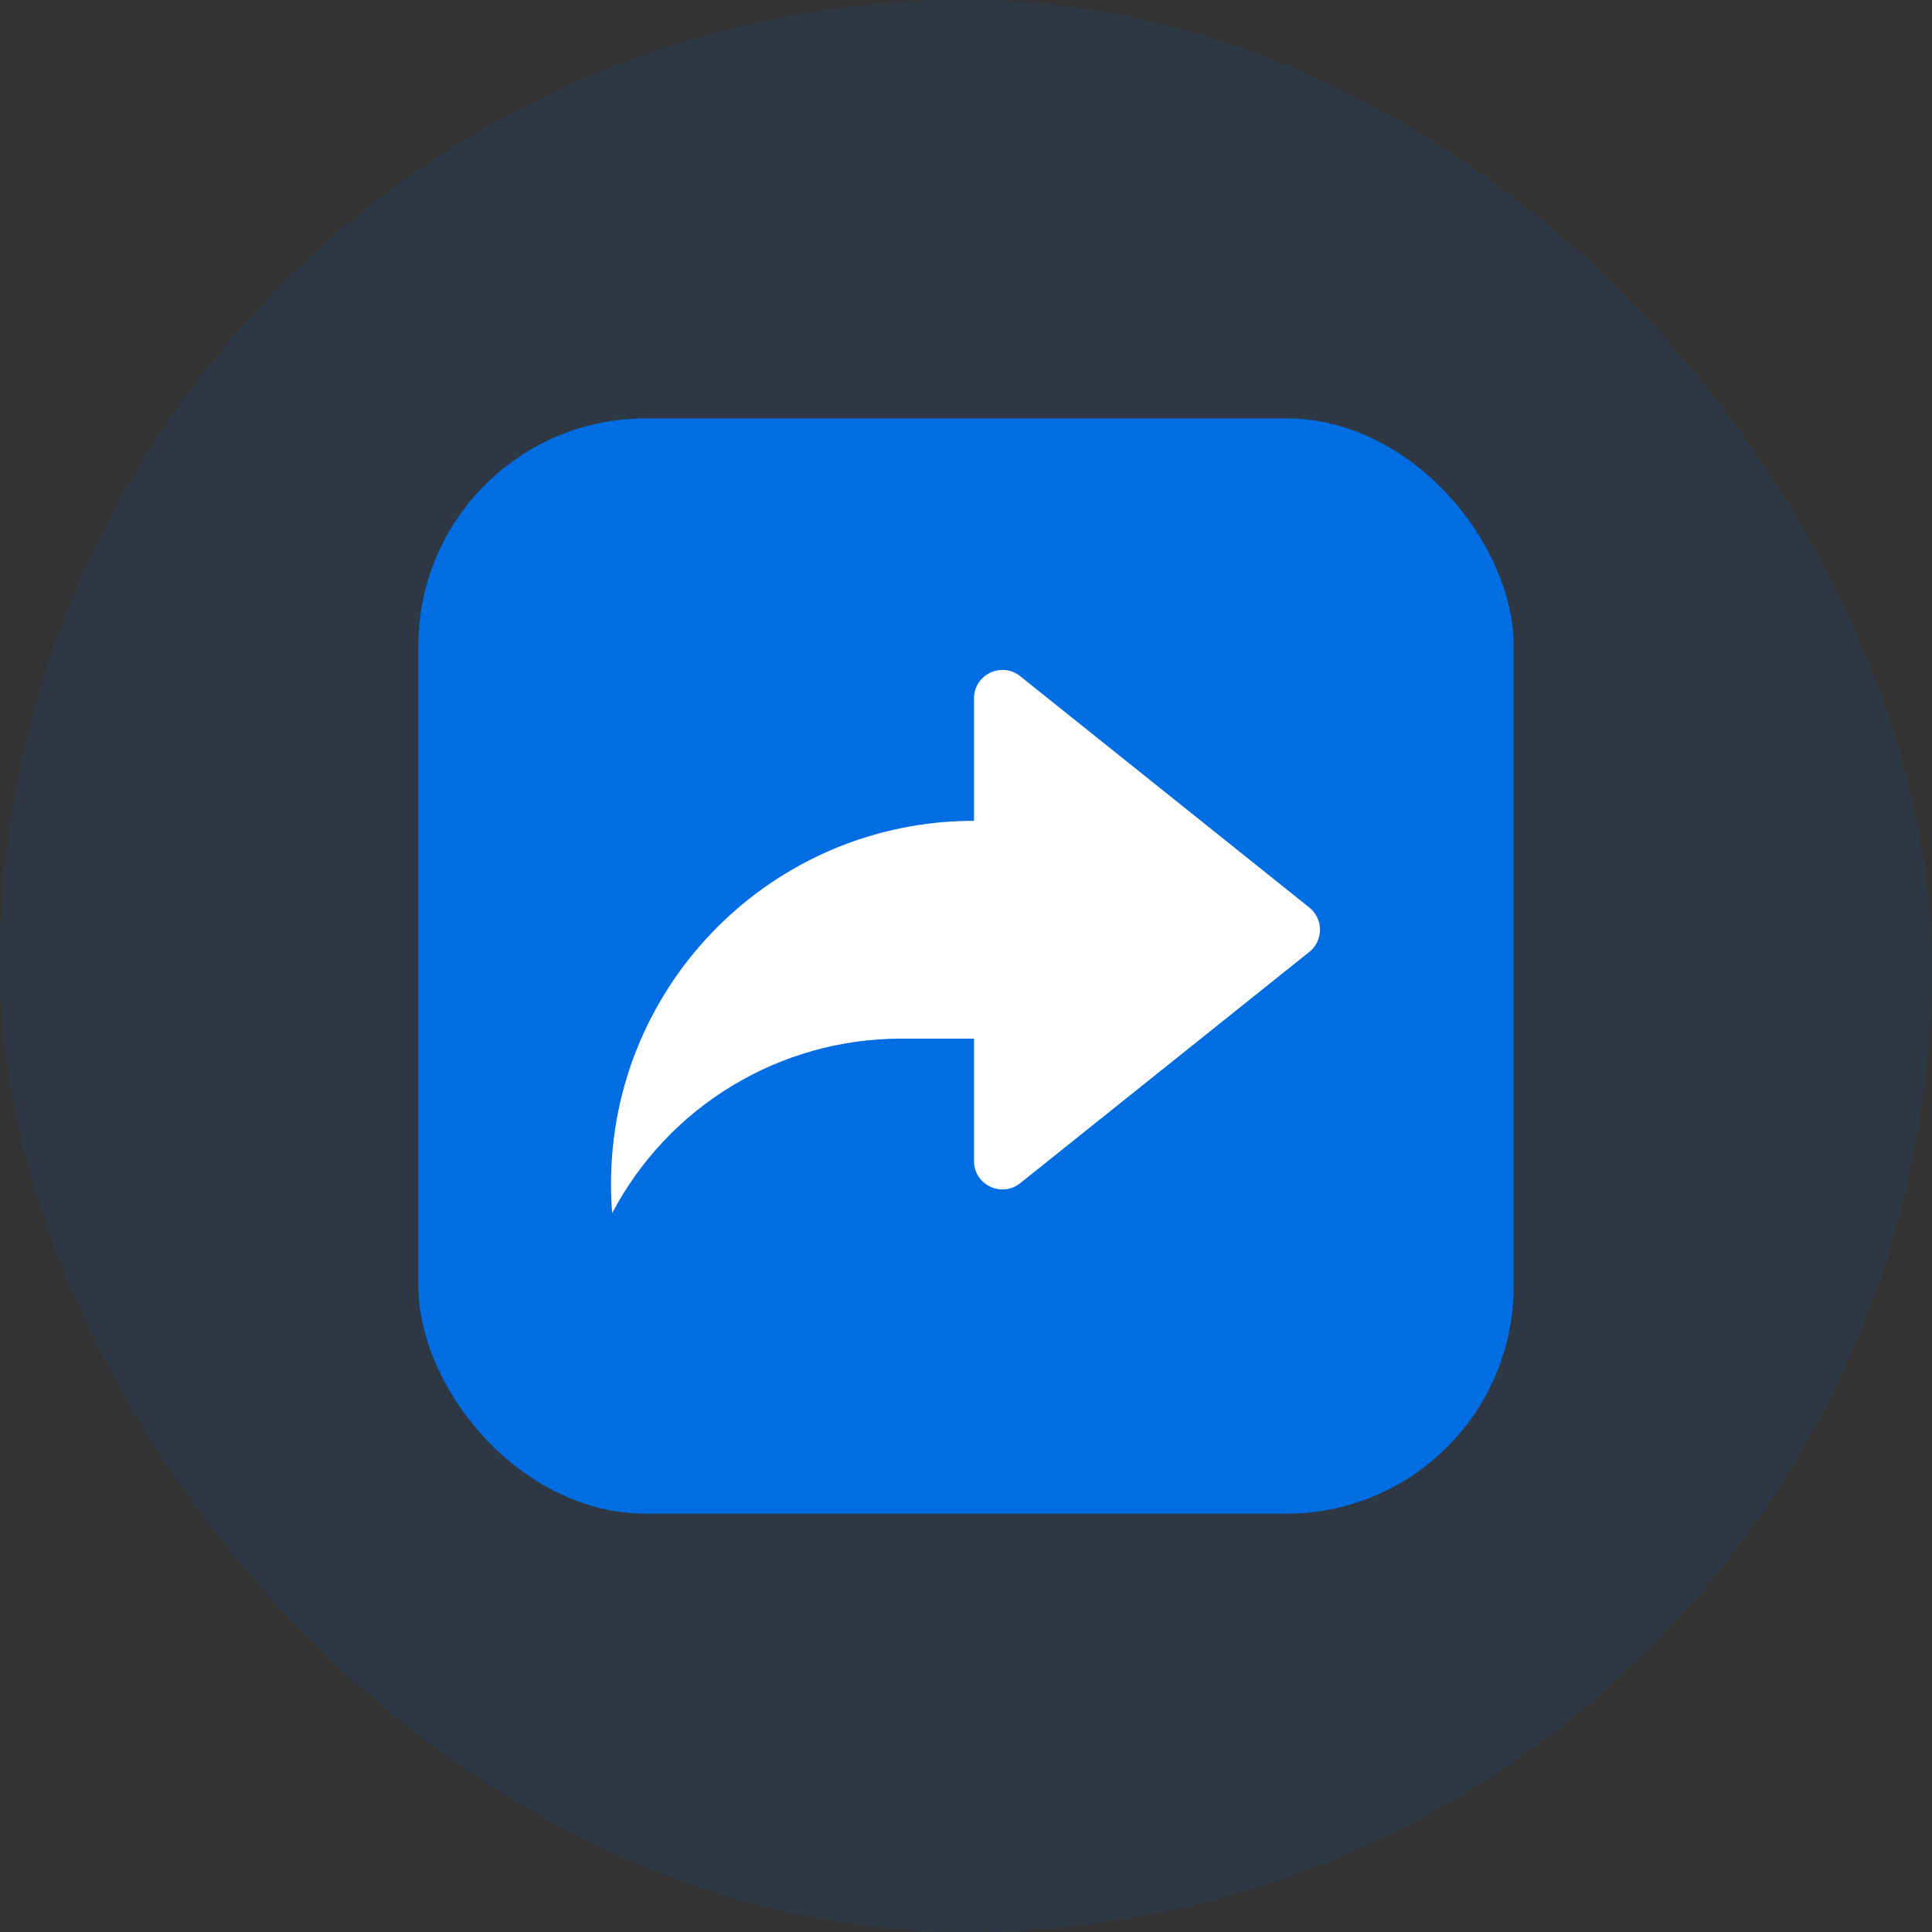 <svg xmlns="http://www.w3.org/2000/svg" xmlns:xlink="http://www.w3.org/1999/xlink" fill="none" version="1.1" width="34" height="34" viewBox="0 0 34 34"><rect x="0" y="0" width="34" height="34" fill="#333333" stroke="none"/><defs><clipPath id="master_svg0_56872_156148"><rect x="0" y="0" width="34" height="34" rx="17"/></clipPath><clipPath id="master_svg1_56872_156689"><rect x="5" y="5" width="24" height="24" rx="0"/></clipPath><clipPath id="master_svg2_56872_148122"><rect x="8.836" y="9.334" width="15.332" height="15.332" rx="0"/></clipPath></defs><g clip-path="url(#master_svg0_56872_156148)"><rect x="0" y="0" width="34" height="34" rx="17" fill="#006DE2" fill-opacity="0.1"/><g></g><g clip-path="url(#master_svg1_56872_156689)"><g><rect x="7.363" y="7.363" width="19.275" height="19.275" rx="4" fill="#006DE2" fill-opacity="1"/></g><g clip-path="url(#master_svg2_56872_148122)"><g><path d="M17.141,18.278L15.864,18.278C13.728,18.277,11.767,19.46,10.773,21.35C10.76,21.178,10.753,21.006,10.753,20.833C10.753,17.305,13.613,14.445,17.141,14.445L17.141,12.291C17.141,11.871,17.626,11.638,17.954,11.9L23.042,15.971C23.292,16.171,23.292,16.551,23.042,16.752L17.954,20.822C17.626,21.084,17.141,20.851,17.141,20.432L17.141,18.278Z" fill="#FFFFFF" fill-opacity="1"/></g></g></g></g></svg>